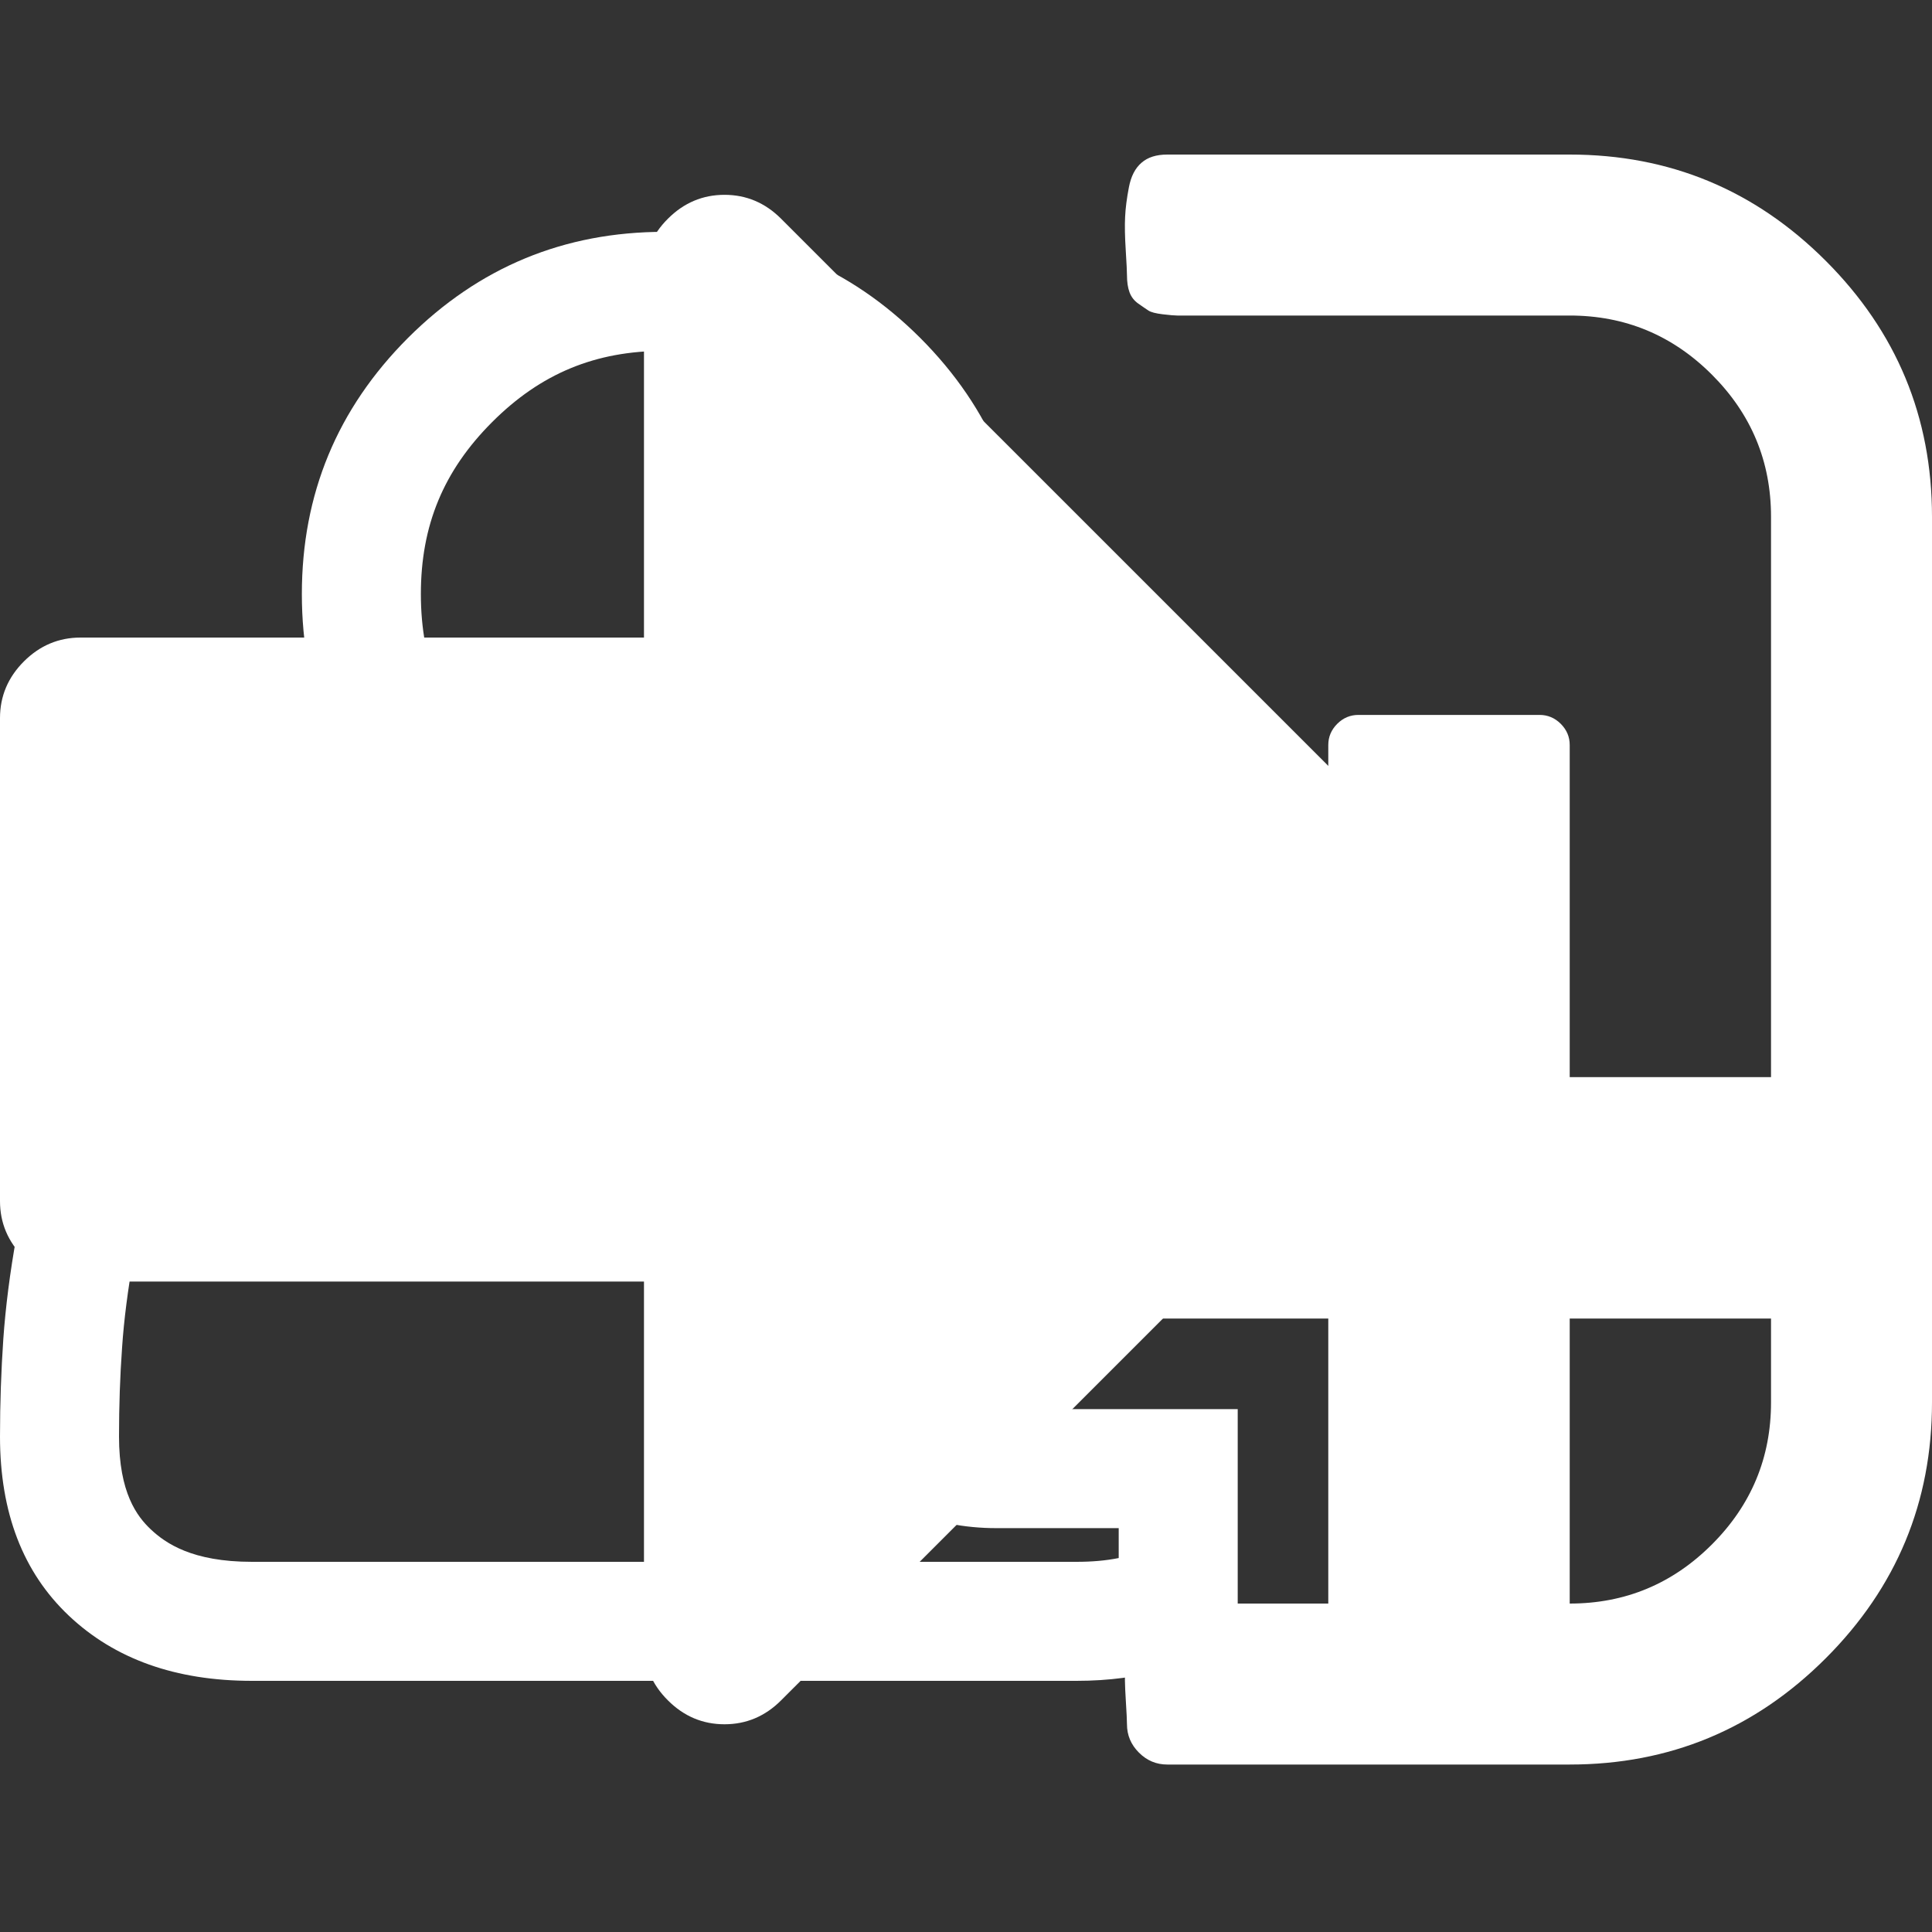 <svg xmlns="http://www.w3.org/2000/svg" width="25" height="25" viewBox="0 0 25 25">
  <rect x="0" y="0" width="25" height="25" fill="#333333" stroke="none"/>
  <g fill="#FFF" fill-rule="evenodd">
    <path d="M10.819 9.913C10.19 10.542 9.483 10.835 8.594 10.835 7.705 10.835 6.997 10.542 6.368 9.913 5.739 9.284 5.446 8.576 5.446 7.687 5.446 6.799 5.739 6.091 6.369 5.461 6.997 4.833 7.705 4.54 8.594 4.54 9.483 4.54 10.19 4.833 10.819 5.462 11.448 6.091 11.741 6.798 11.741 7.687 11.741 8.577 11.448 9.284 10.819 9.913M11.908 4.373C10.992 3.458 9.888 3 8.594 3 7.3 3 6.195 3.458 5.279 4.373 4.364 5.289 3.906 6.393 3.906 7.687 3.906 8.981 4.364 10.086 5.279 11.002 6.195 11.917 7.3 12.375 8.594 12.375 9.888 12.375 10.992 11.917 11.908 11.002 12.823 10.086 13.281 8.981 13.281 7.687 13.281 6.393 12.823 5.289 11.908 4.373M20.312 13.938L24.61 13.938C24.715 13.938 24.806 13.976 24.884 14.053 24.962 14.13 25 14.223 25 14.329L25 16.672C25 16.777 24.962 16.869 24.884 16.947 24.806 17.023 24.715 17.062 24.61 17.062L20.312 17.062 20.312 21.36C20.312 21.465 20.273 21.556 20.197 21.634 20.119 21.712 20.027 21.75 19.922 21.75L17.578 21.75C17.473 21.75 17.381 21.712 17.303 21.634 17.227 21.556 17.188 21.465 17.188 21.36L17.188 17.062 12.89 17.062C12.784 17.062 12.694 17.023 12.617 16.947 12.539 16.869 12.501 16.777 12.501 16.672L12.501 14.329C12.501 14.223 12.539 14.13 12.617 14.053 12.694 13.976 12.784 13.938 12.89 13.938L17.188 13.938 17.188 9.64C17.188 9.534 17.227 9.444 17.303 9.367 17.381 9.289 17.473 9.251 17.578 9.251L19.922 9.251C20.027 9.251 20.119 9.289 20.197 9.367 20.273 9.444 20.312 9.534 20.312 9.64L20.312 13.938z"/>
    <path d="M14.476,20.161 C14.312,20.194 14.13,20.21 13.929,20.21 L3.26,20.21 C2.485,20.21 2.141,19.969 1.949,19.788 C1.774,19.622 1.54,19.318 1.54,18.588 C1.54,18.194 1.553,17.808 1.58,17.433 C1.604,17.076 1.655,16.684 1.729,16.266 C1.804,15.856 1.896,15.476 2.004,15.14 C2.102,14.835 2.235,14.532 2.401,14.24 C2.546,13.986 2.708,13.772 2.884,13.603 C3.025,13.468 3.204,13.359 3.43,13.27 C3.581,13.21 3.749,13.169 3.933,13.149 C4.655,13.684 5.338,14.075 6.009,14.346 C6.804,14.667 7.674,14.83 8.594,14.83 C9.003,14.83 9.402,14.798 9.789,14.734 L9.789,16.672 C9.789,17.504 10.105,18.261 10.704,18.859 C11.302,19.458 12.059,19.774 12.891,19.774 L14.476,19.774 L14.476,20.161 Z M12.891,18.234 C12.468,18.234 12.101,18.079 11.792,17.77 C11.483,17.461 11.329,17.095 11.329,16.672 L11.329,14.328 C11.329,13.905 11.483,13.538 11.792,13.229 C12.101,12.92 12.468,12.765 12.891,12.765 L15.613,12.765 C14.921,11.984 14.039,11.594 12.964,11.594 C12.809,11.594 12.651,11.663 12.488,11.801 C11.845,12.298 11.217,12.67 10.602,12.918 C9.988,13.166 9.318,13.29 8.594,13.29 C7.87,13.29 7.201,13.166 6.586,12.918 C5.972,12.67 5.343,12.298 4.7,11.801 C4.538,11.663 4.379,11.594 4.224,11.594 C3.727,11.594 3.274,11.675 2.863,11.838 C2.452,12 2.104,12.218 1.819,12.491 C1.535,12.764 1.282,13.093 1.062,13.479 C0.843,13.866 0.668,14.263 0.538,14.67 C0.407,15.077 0.299,15.518 0.214,15.994 C0.128,16.471 0.072,16.914 0.043,17.325 C0.015,17.736 -0,18.157 -0,18.588 C-0,19.573 0.297,20.346 0.892,20.908 C1.486,21.469 2.275,21.75 3.26,21.75 L13.929,21.75 C14.767,21.75 15.463,21.546 16.016,21.14 L16.016,18.234 L12.891,18.234 Z"/>
    <path d="M19.271,12.417 C19.271,12.699 19.168,12.943 18.962,13.149 L10.107,22.003 C9.901,22.209 9.657,22.312 9.375,22.312 C9.093,22.312 8.849,22.209 8.643,22.003 C8.436,21.797 8.333,21.553 8.333,21.271 L8.333,16.583 L1.042,16.583 C0.76,16.583 0.515,16.48 0.309,16.274 C0.103,16.068 0,15.824 0,15.542 L0,9.292 C0,9.01 0.103,8.765 0.309,8.559 C0.515,8.353 0.76,8.25 1.042,8.25 L8.333,8.25 L8.333,3.562 C8.333,3.28 8.436,3.036 8.643,2.83 C8.849,2.624 9.093,2.521 9.375,2.521 C9.657,2.521 9.901,2.624 10.107,2.83 L18.962,11.684 C19.168,11.89 19.271,12.135 19.271,12.417 Z"/>
    <path d="M25,6.688 L25,18.146 C25,19.437 24.542,20.541 23.625,21.458 C22.708,22.375 21.604,22.833 20.312,22.833 L15.104,22.833 C14.963,22.833 14.841,22.782 14.738,22.679 C14.635,22.576 14.583,22.454 14.583,22.312 C14.583,22.269 14.578,22.161 14.567,21.987 C14.556,21.813 14.553,21.67 14.559,21.556 C14.564,21.442 14.581,21.314 14.608,21.173 C14.635,21.032 14.689,20.926 14.771,20.856 C14.852,20.785 14.963,20.75 15.104,20.75 L20.312,20.75 C21.029,20.75 21.642,20.495 22.152,19.985 C22.662,19.475 22.917,18.862 22.917,18.146 L22.917,6.688 C22.917,5.971 22.662,5.358 22.152,4.848 C21.642,4.338 21.029,4.083 20.312,4.083 L15.234,4.083 C15.202,4.083 15.139,4.078 15.047,4.067 C14.955,4.056 14.893,4.04 14.86,4.018 C14.827,3.997 14.784,3.967 14.73,3.929 C14.676,3.891 14.638,3.842 14.616,3.782 C14.594,3.723 14.583,3.649 14.583,3.562 C14.583,3.519 14.578,3.411 14.567,3.237 C14.556,3.063 14.553,2.92 14.559,2.806 C14.564,2.692 14.581,2.564 14.608,2.423 C14.635,2.282 14.689,2.176 14.771,2.106 C14.852,2.035 14.963,2 15.104,2 L20.312,2 C21.604,2 22.708,2.458 23.625,3.375 C24.542,4.292 25,5.396 25,6.688 Z"/>
  </g>
</svg>
